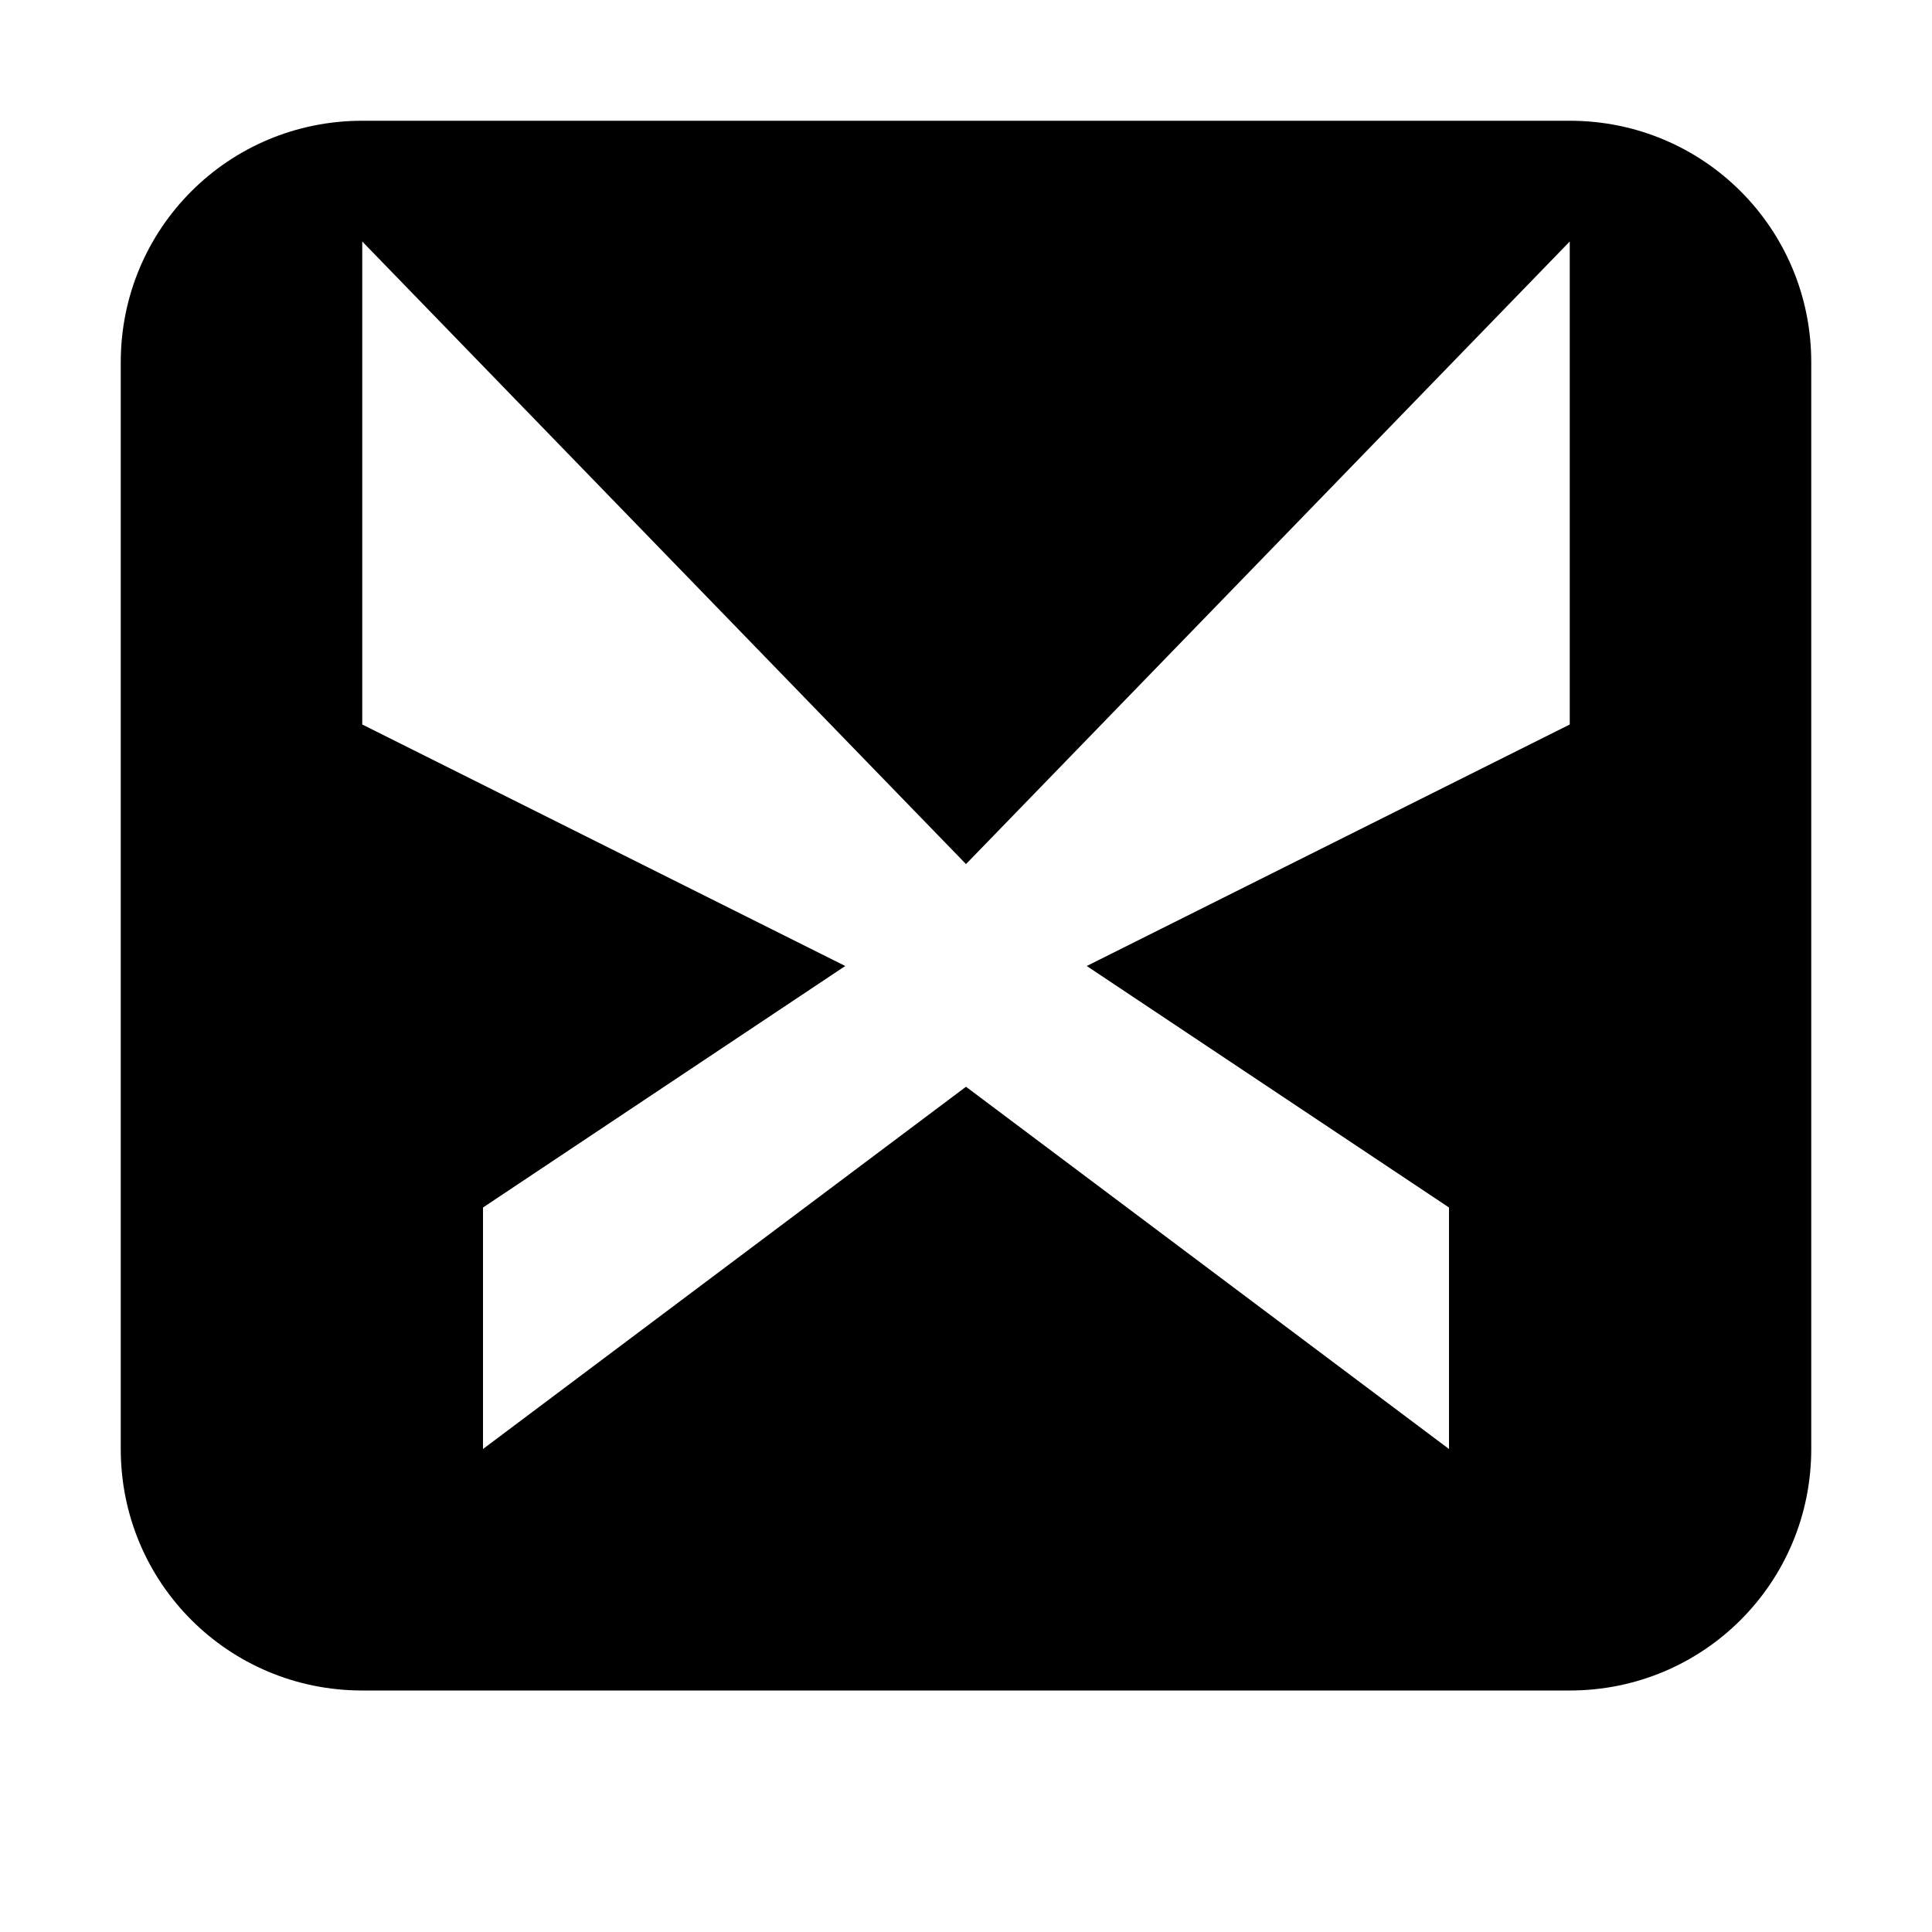 <svg xmlns="http://www.w3.org/2000/svg" width="16" height="16" version="1.1"><g><path fill="ButtonText" d="m3 1c-1.108 0-2 0.892-2 2v9c0 1.108 0.892 2 2 2h10c1.108 0 2-0.892 2-2v-9c0-1.108-0.892-2-2-2zm0 1 5 5.156 5-5.156v3 1l-4 2 3 2v1 1l-4-3-4 3v-1-1l3-2-4-2v-1z"/></g></svg>